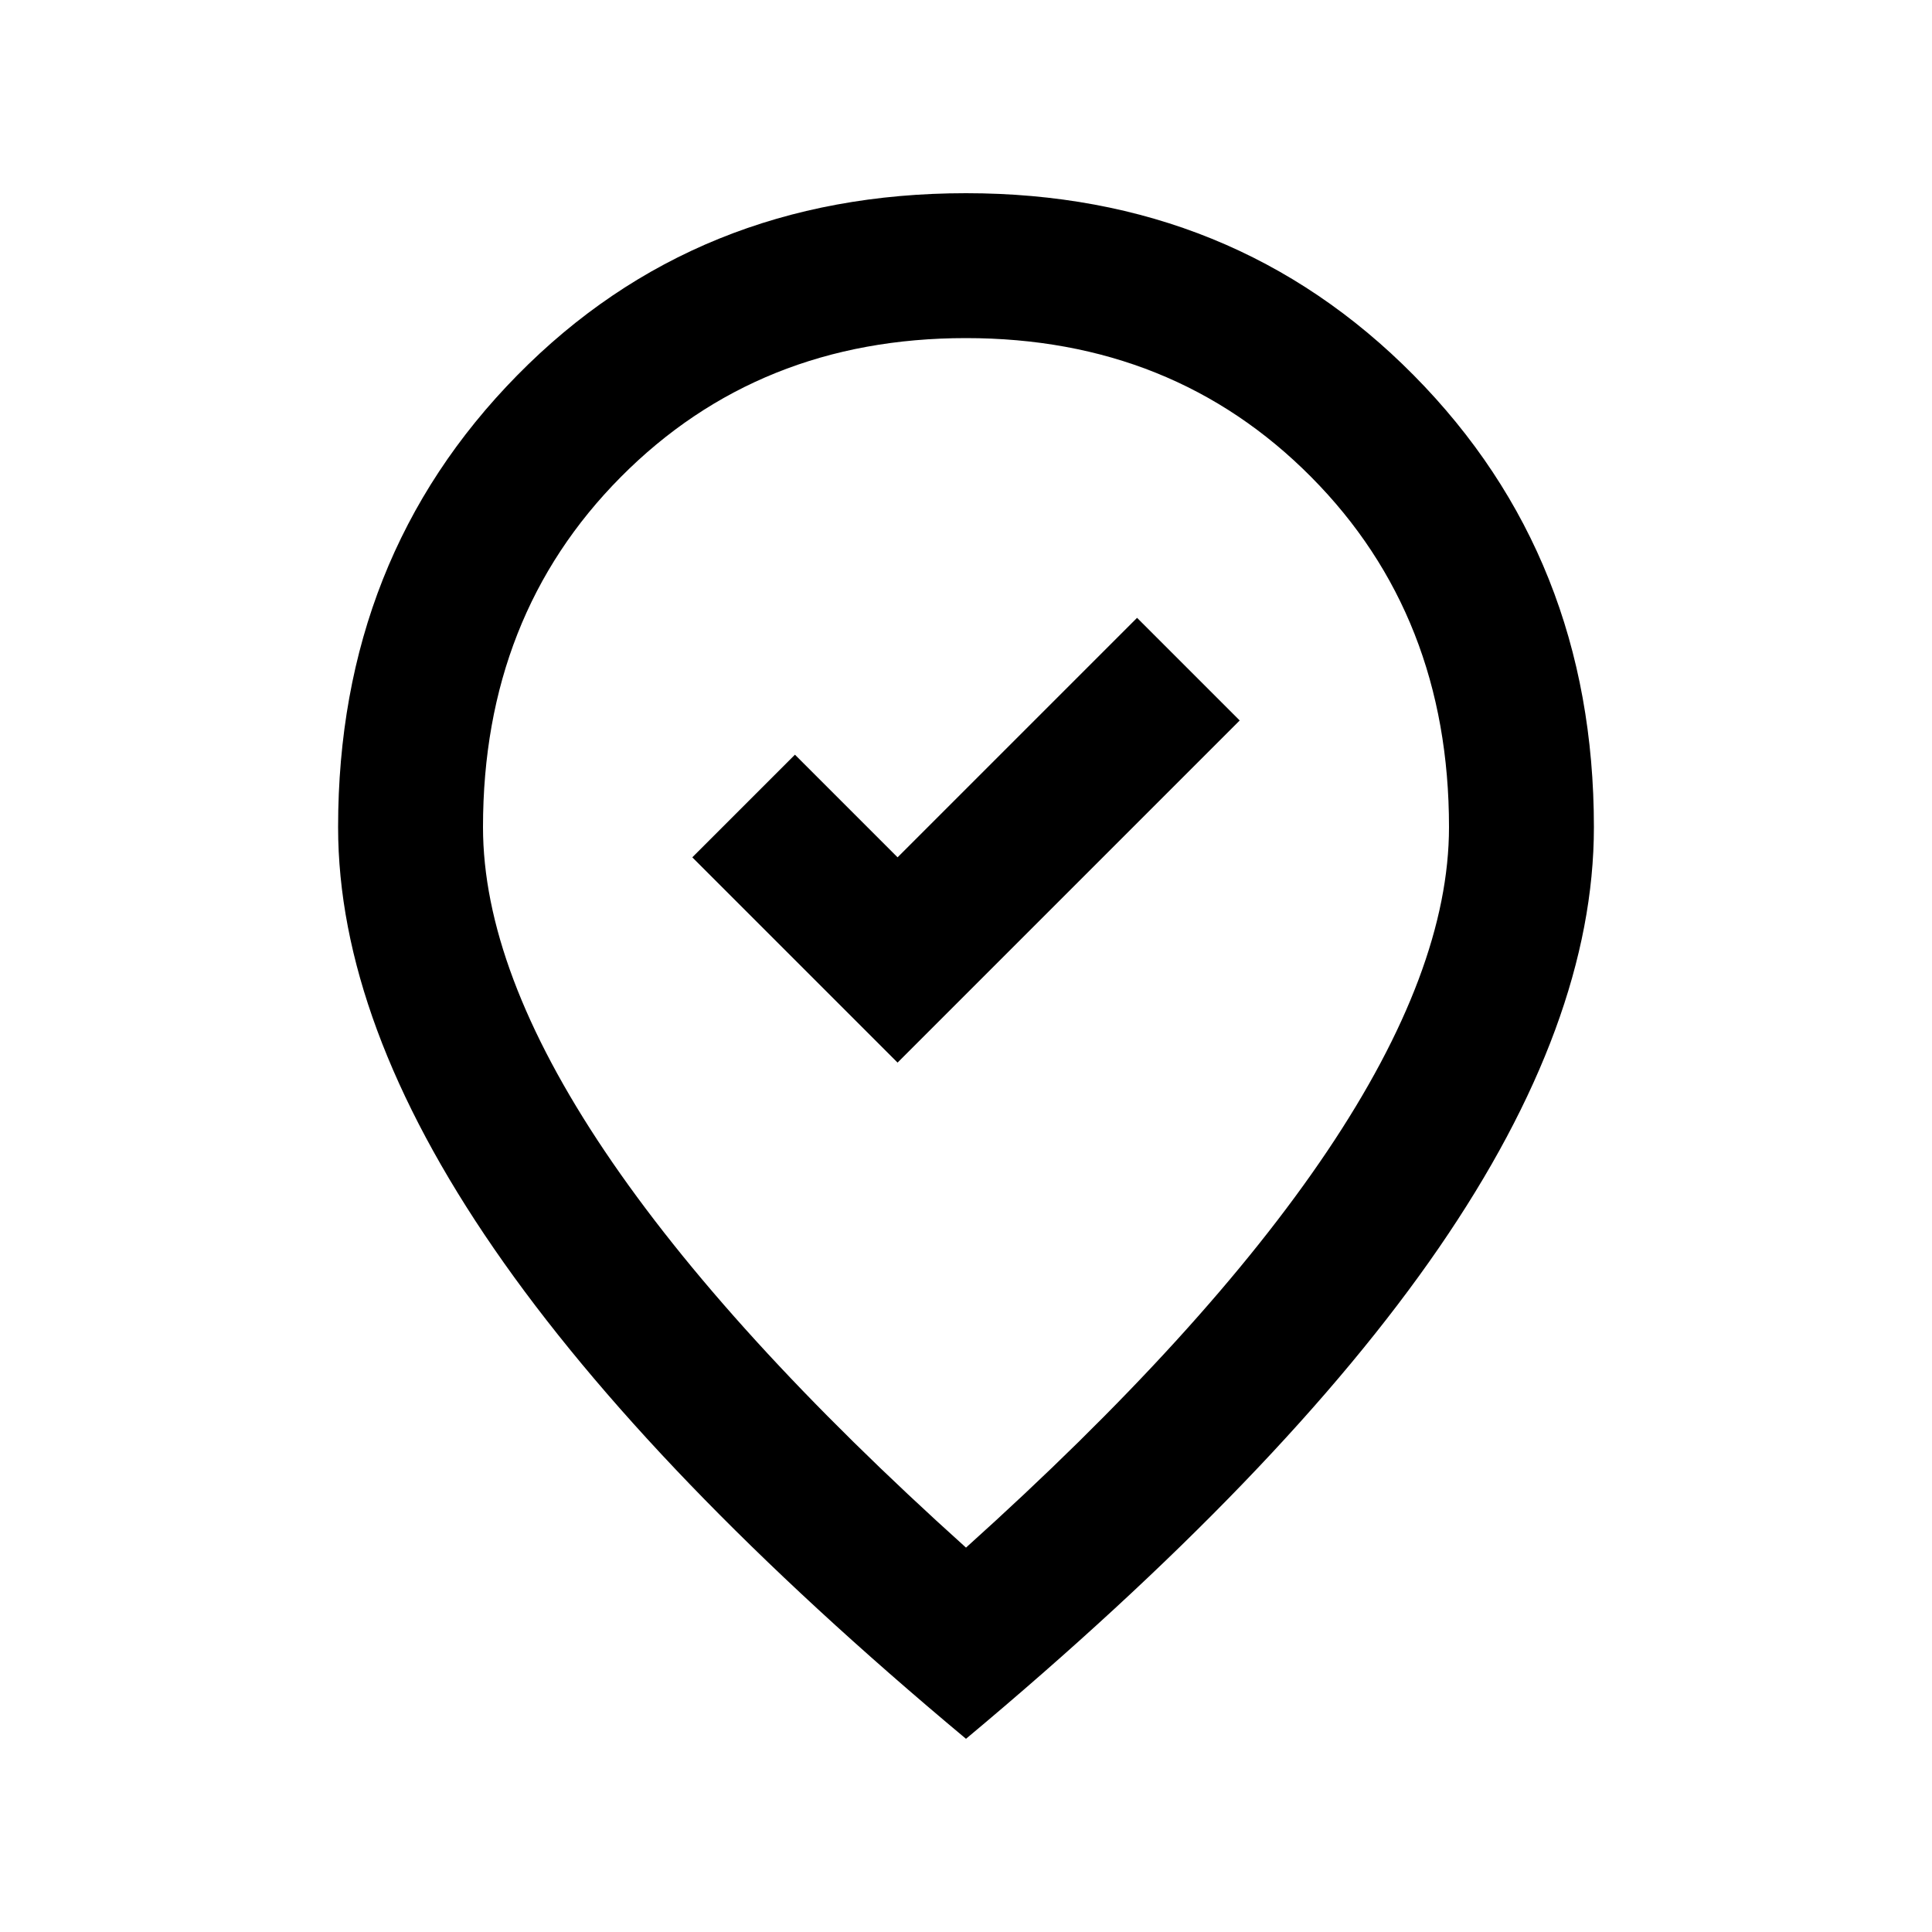<svg xmlns="http://www.w3.org/2000/svg" height="20" viewBox="0 -960 960 960" width="20"><path d="m446-432 170-170-51-51-119 119-51-51-51 51 102 102Zm34 241q119-107 179.5-197T720-549q0-105-68.5-174T480-792q-103 0-171.5 69T240-549q0 71 60.5 161T480-191Zm0 95Q323-227 245.5-339.5T168-549q0-134 89-224.5T480-864q133 0 222.5 90.5T792-549q0 97-77 209T480-96Zm0-456Z"/></svg>